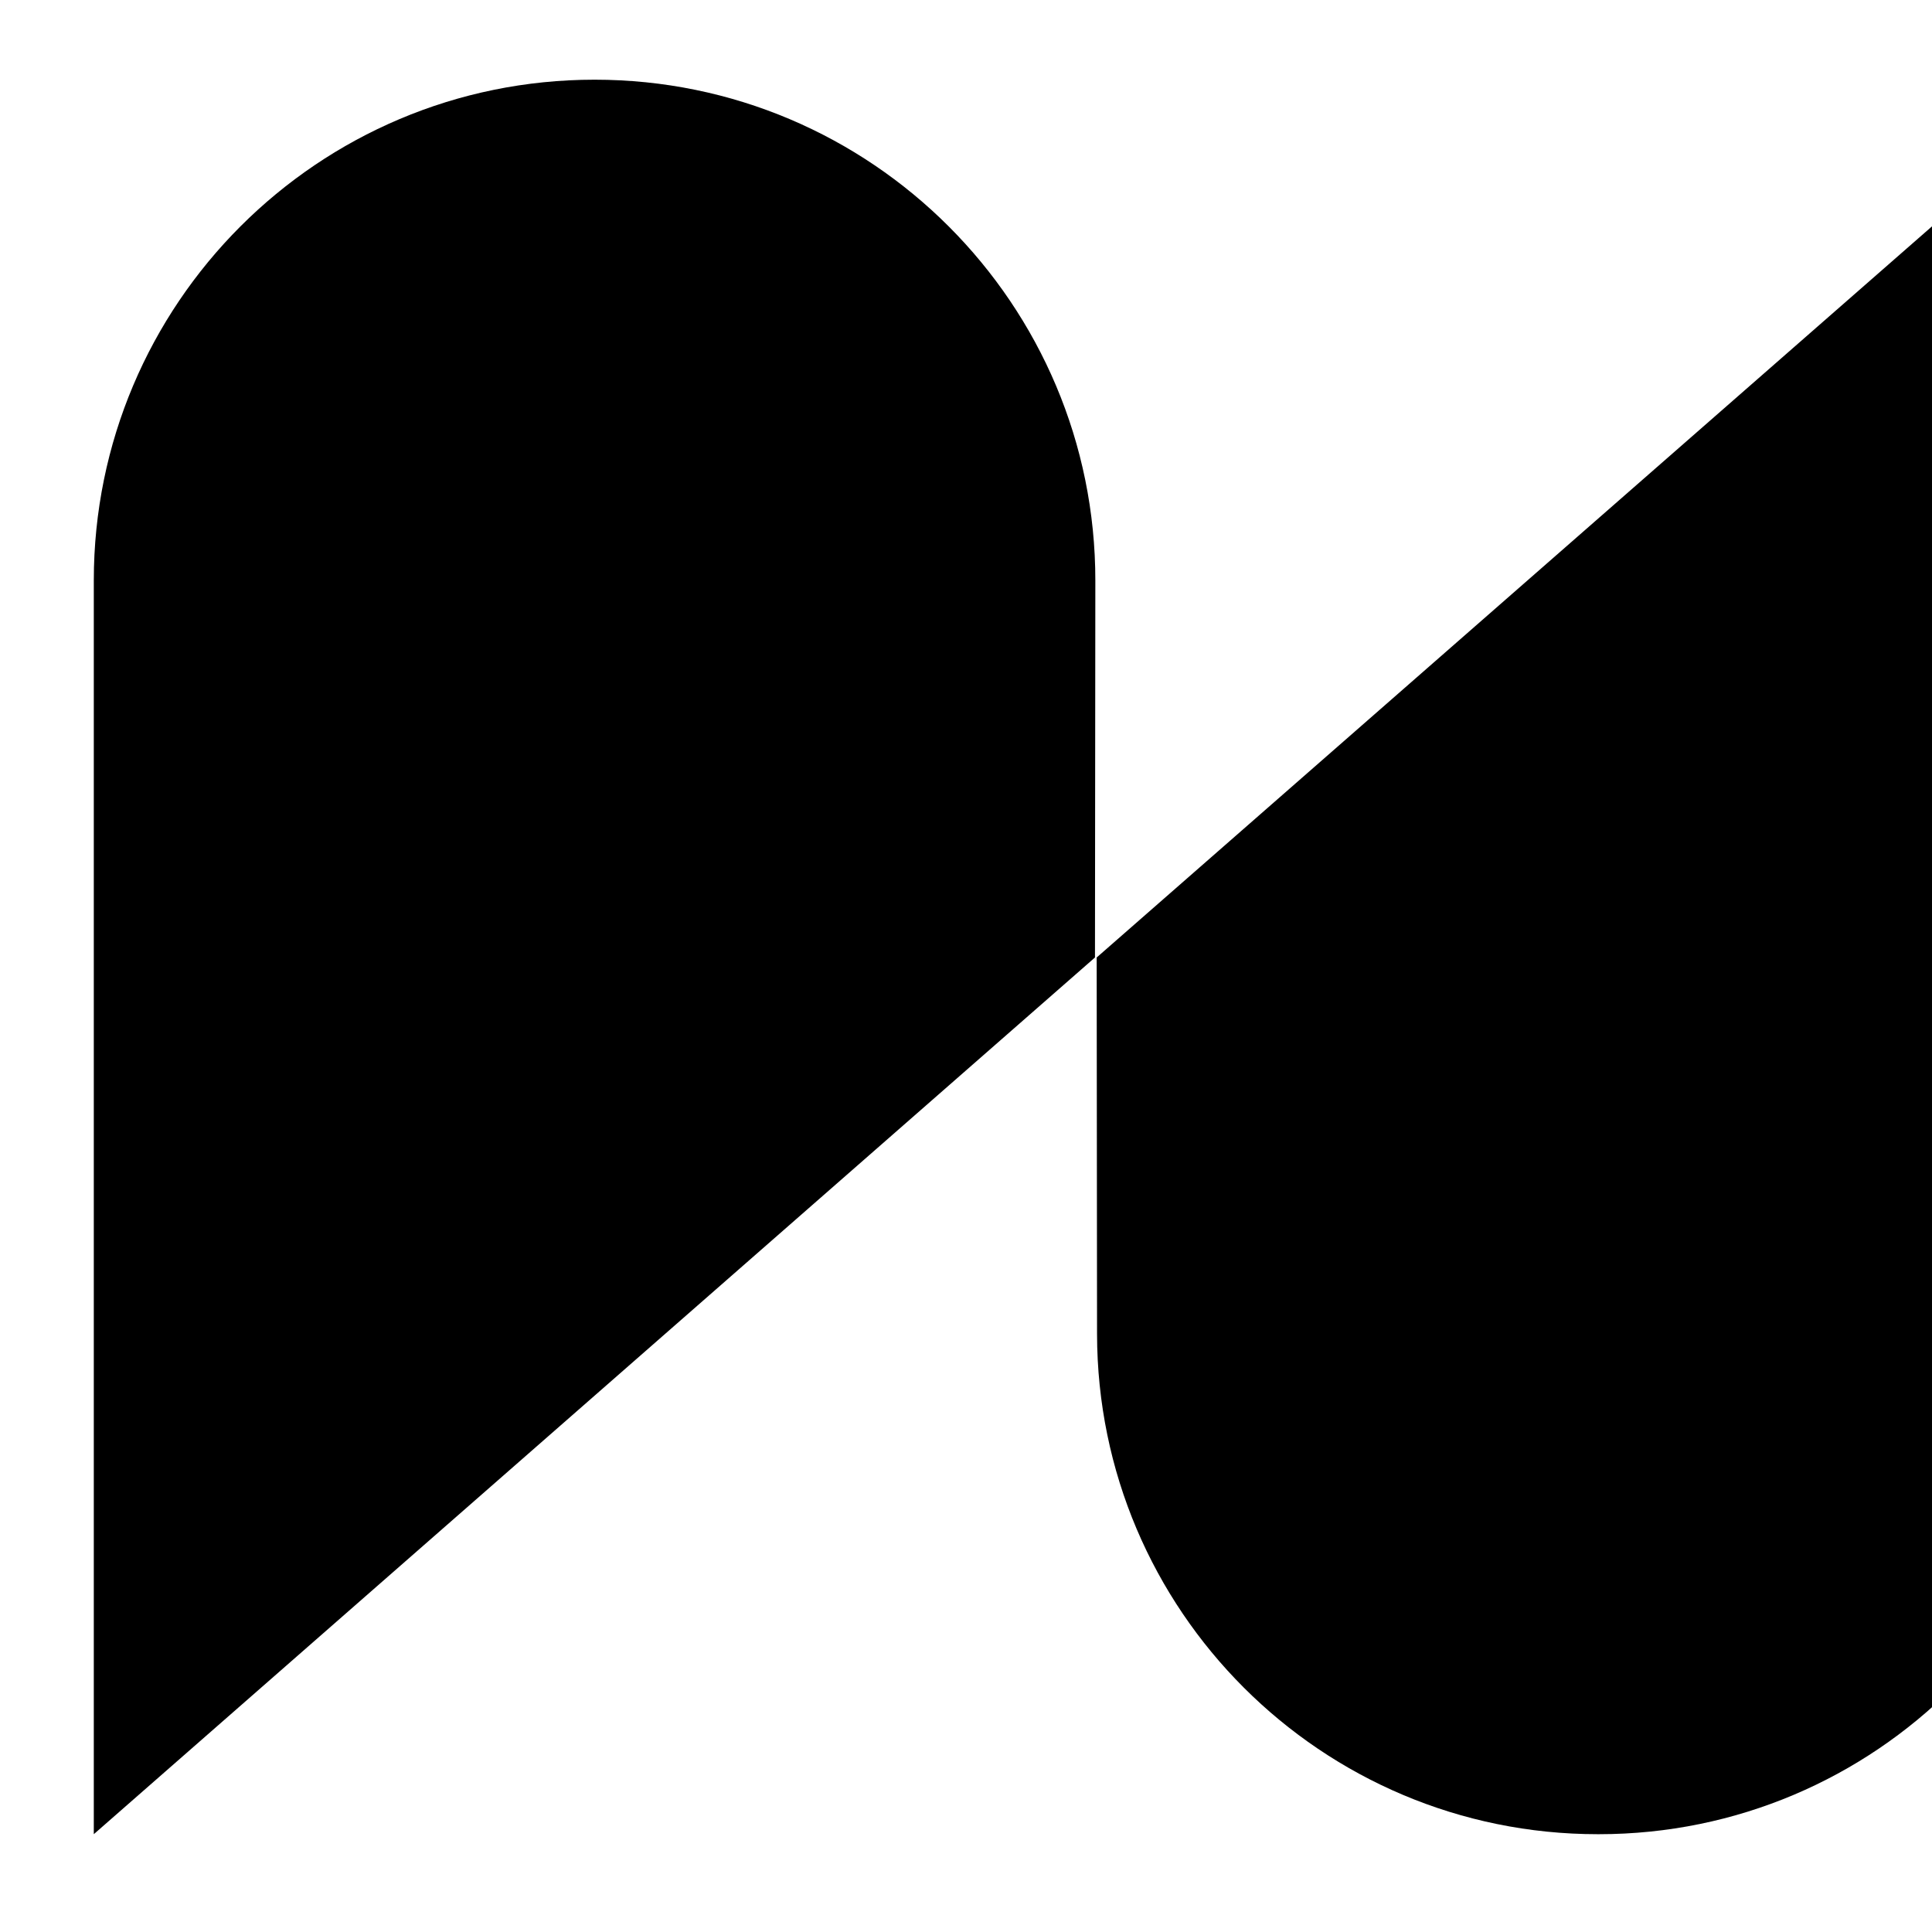 <?xml version="1.0" standalone="no"?>
    <svg xmlns="http://www.w3.org/2000/svg" class="icon" viewBox="0 0 1024 1024">
      <path d="M580.359 507.489L49.715 972.159V307.657c0-146.589 118.835-265.419 265.419-265.419 146.686 0 265.562 118.987 265.419 265.677l-0.194 199.574zM581.263 507.489L1112.811 42.242V706.745c0 146.584-118.835 265.419-265.419 265.419h-0.517c-146.487 0-265.276-118.673-265.419-265.161l-0.194-199.514z"  ></path><path d="M1997.639 346.495h80.352v512.503h-80.352V346.495zM2443.213 235.755c-48.677 0-90.163 17.15-124.462 51.444-34.299 34.299-51.449 75.633-51.449 123.973v10.282h175.907v80.352h-175.907v357.191h-80.352V411.173c0-70.559 24.991-130.828 74.964-180.796 50.305-49.987 110.74-74.978 181.299-74.978v80.356zM2798.638 235.755c-48.677 0-90.163 17.15-124.462 51.444-34.299 34.299-51.449 75.633-51.449 123.973v10.282h175.911v80.352h-175.911v357.191h-80.352V411.173c0-70.559 24.996-130.828 74.964-180.796 50.305-49.987 110.74-74.978 181.303-74.978v80.356h-0.005zM3056.562 858.998l-36.749-15.669c-37.238-15.687-66.8-40.194-88.682-73.502-22.219-33.322-33.322-70.227-33.322-110.74V155.404h80.352v503.688c0 24.184 6.702 46.223 20.088 66.145 13.068 19.936 30.706 34.636 52.925 44.106l5.392 2.454-0.005 87.201zM3206.186 784.038c-49.968-49.982-74.96-110.403-74.96-181.28 0-70.564 24.991-130.828 74.96-180.814 49.968-50.287 110.251-75.449 180.796-75.449 47.367 0 91.302 12.242 131.801 36.749 40.494 24.17 72.021 57.159 94.563 98.964 4.903 9.811 5.876 19.936 2.938 30.383-3.257 10.784-9.793 18.796-19.599 23.999l-341.02 182.761c34.954 39.539 78.723 59.291 131.316 59.291 39.203 0 74.152-11.439 104.859-34.299 30.688-22.542 51.767-52.422 63.207-89.66l76.925 23.515c-16.342 54.221-47.044 97.838-92.109 130.828-45.079 33.308-96.044 49.968-152.88 49.968-70.545 0.005-130.828-24.987-180.796-74.955z m56.837-305.258c-34.299 34.299-51.449 75.633-51.449 123.973 0 15.669 1.965 30.854 5.881 45.55l301.812-161.681c-34.95-39.521-79.042-59.291-132.285-59.291-48.345 0.005-89.66 17.15-123.959 51.449zM3806.586 858.998h-80.356v-256.244c0-70.564 24.996-130.828 74.964-180.814 50.305-50.287 110.74-75.449 181.299-75.449 43.114 0 83.613 10.295 121.505 30.872l-38.211 70.545c-25.817-13.709-53.58-20.577-83.295-20.577-48.677 0-90.163 17.15-124.462 51.449s-51.444 75.633-51.444 123.973v256.244zM1888.662 581.148c-0.009-49.069-13.335-92.64-39.848-130.8a235.921 235.921 0 0 0-64.009-64.009c-38.16-26.513-81.735-39.839-130.8-39.844l-0.037-0.005h-0.005c-7.934 0-15.715 0.447-23.4 1.185-1.052 0.097-2.071 0.3-3.118 0.415a235.658 235.658 0 0 0-19.848 3.026c-1.158 0.231-2.283 0.54-3.436 0.789-5.978 1.292-11.868 2.804-17.671 4.543-2.399 0.733-4.774 1.55-7.15 2.362-3.782 1.268-7.509 2.648-11.199 4.101-5.083 2.062-10.148 4.184-15.097 6.633l-0.387 0.189c-6.43 3.197-12.708 6.845-18.916 10.701-12.025 7.2-23.607 15.046-34.11 24.239-49.157 43.017-80.352 106.053-80.352 176.506v277.818h80.352v-277.813c0-42.459 15.014-78.723 45.074-108.775 30.379-30.047 66.8-45.079 109.259-45.079 42.464 0 78.714 15.033 108.775 45.079 30.383 30.051 45.568 66.316 45.568 108.775v277.813h80.352v-277.813l0.005-0.037zM1997.639 217.056h80.352v80.356h-80.352z"  ></path>
    </svg>